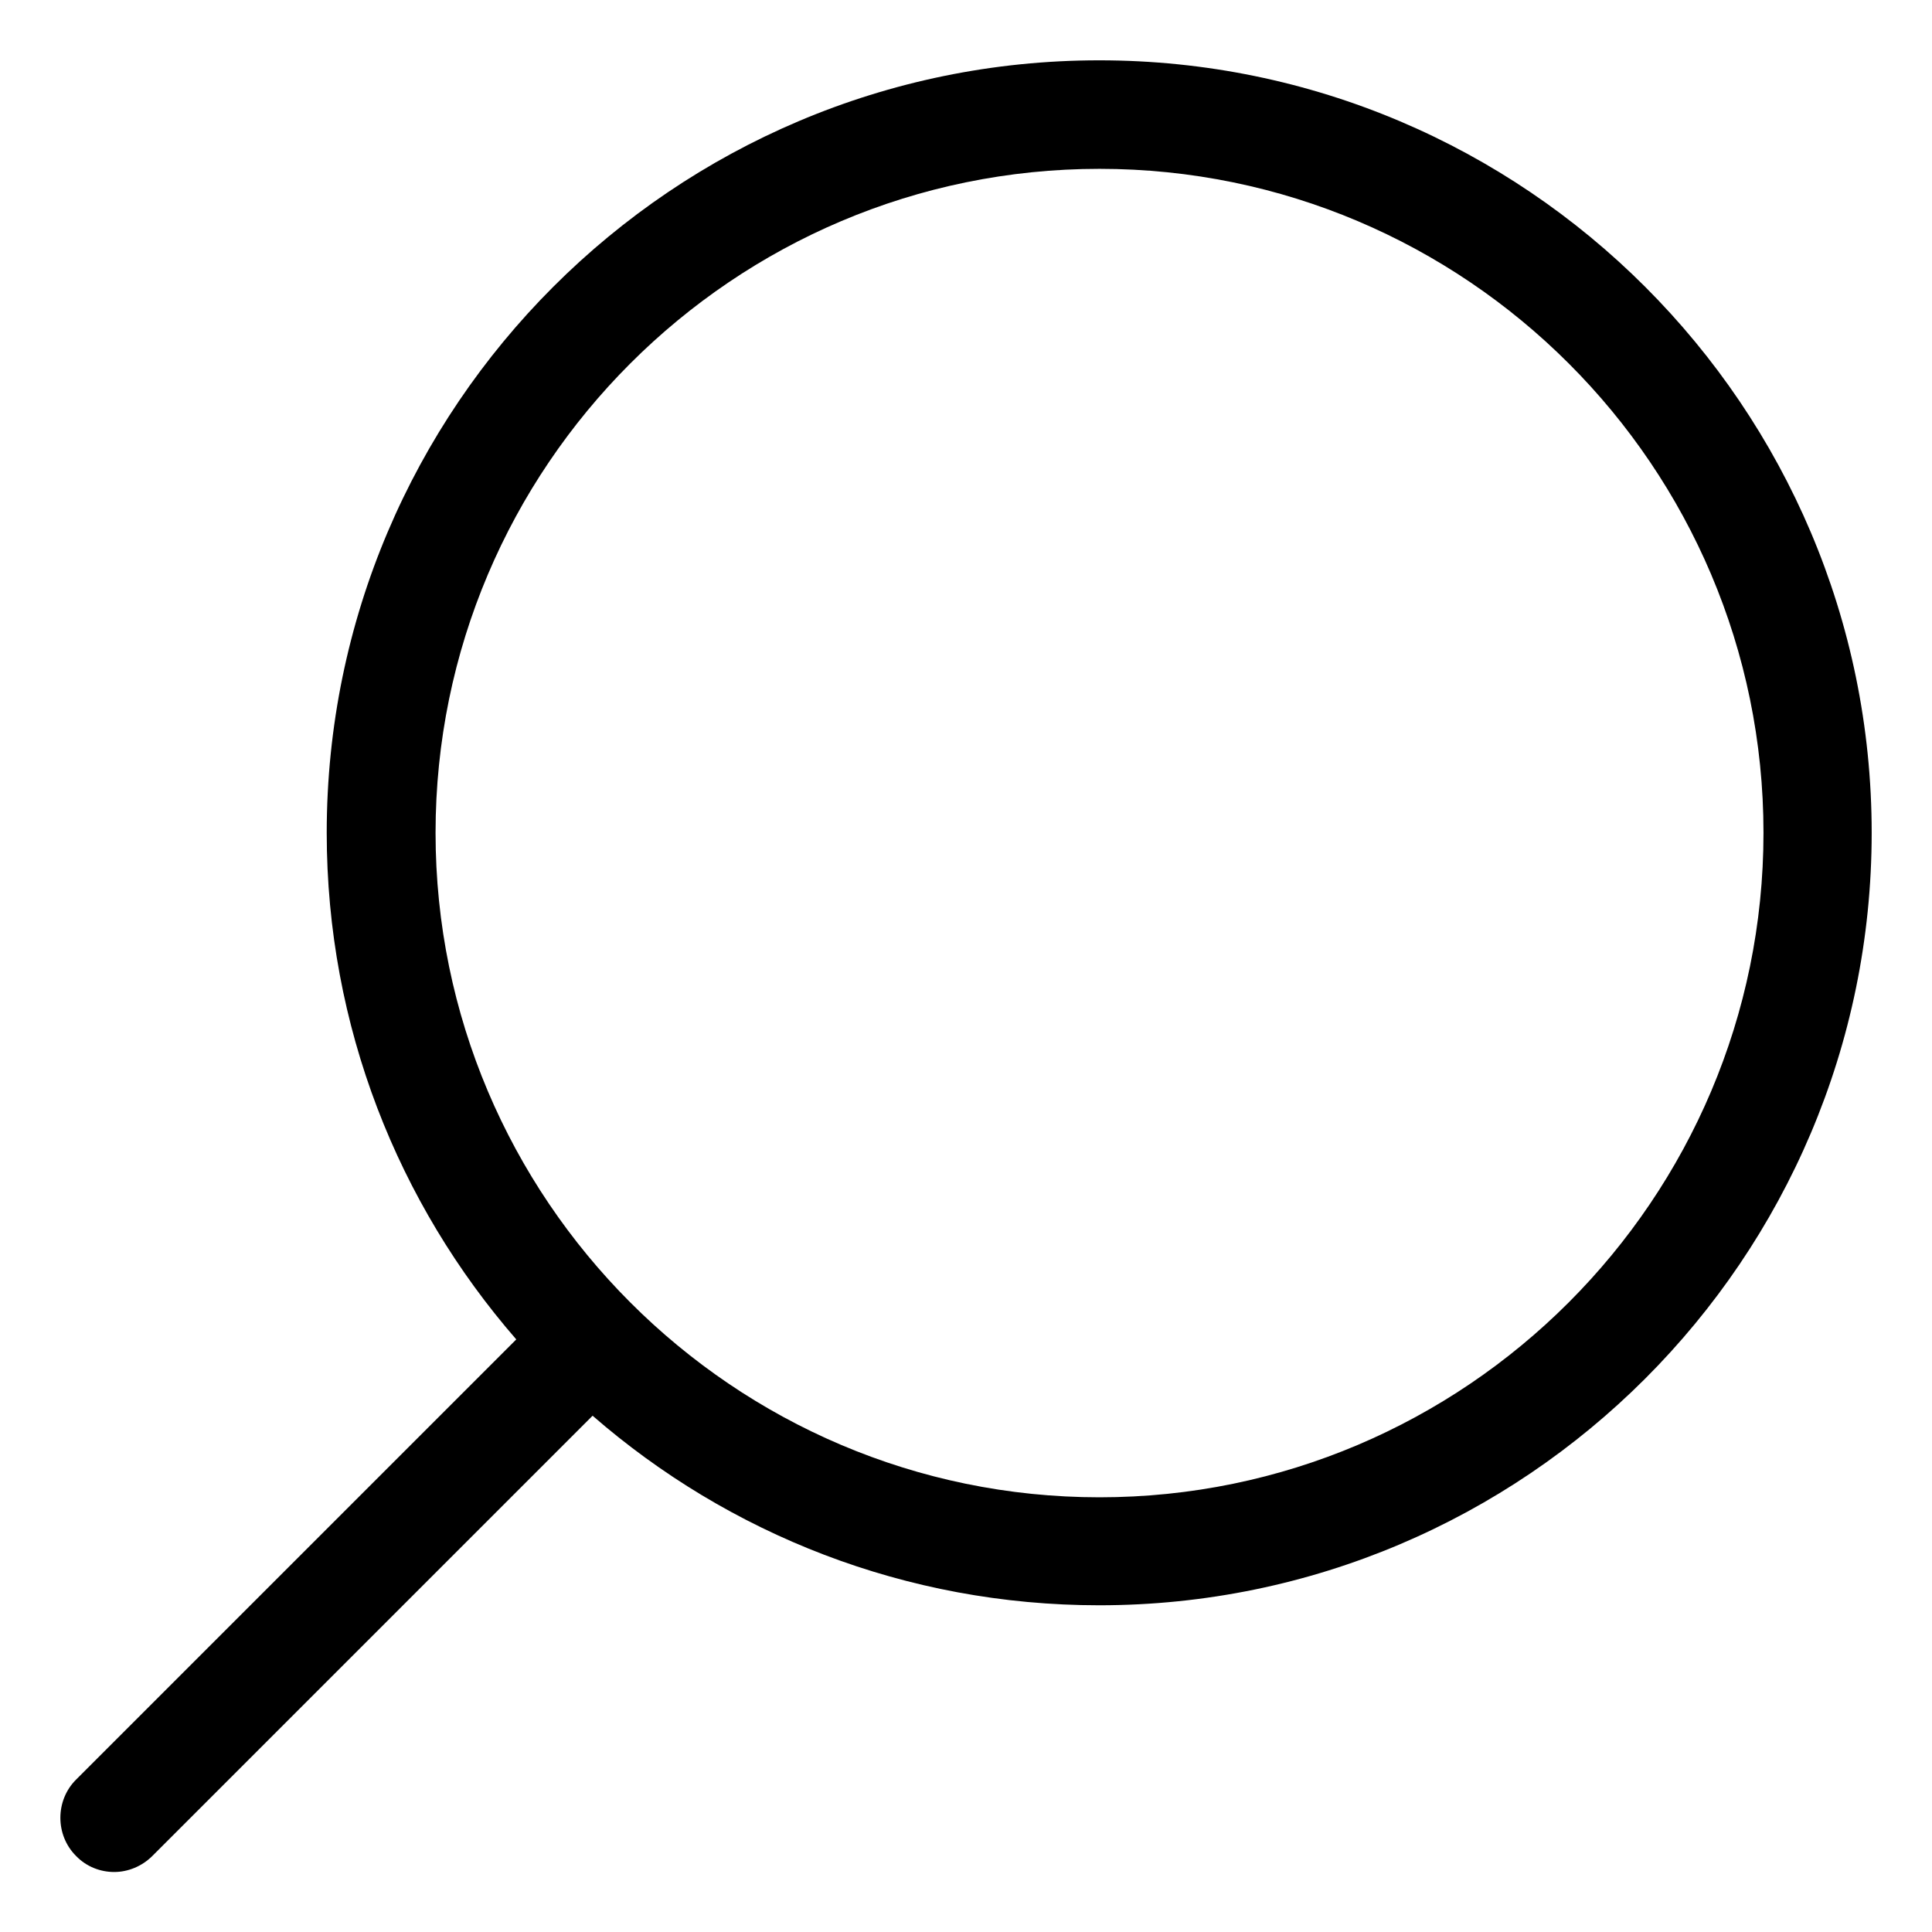 <svg width="18" height="18" viewBox="0 0 18 18" fill="none" xmlns="http://www.w3.org/2000/svg">
<path fill-rule="evenodd" clip-rule="evenodd" d="M0.708 16.581L4.81 12.479C3.71 11.214 3.044 9.563 3.044 7.759C3.044 3.789 6.274 0.562 10.241 0.562C14.211 0.562 17.438 3.792 17.438 7.759C17.438 11.726 14.208 14.956 10.241 14.956C8.437 14.956 6.786 14.29 5.521 13.19L1.42 17.291C1.322 17.389 1.191 17.441 1.064 17.441C0.937 17.441 0.806 17.393 0.708 17.291C0.514 17.097 0.514 16.775 0.708 16.581ZM16.43 7.759C16.43 4.346 13.653 1.573 10.244 1.573C6.831 1.573 4.058 4.35 4.058 7.759C4.058 11.169 6.831 13.95 10.244 13.95C13.653 13.95 16.43 11.172 16.43 7.759Z" fill="black"/>
</svg>
